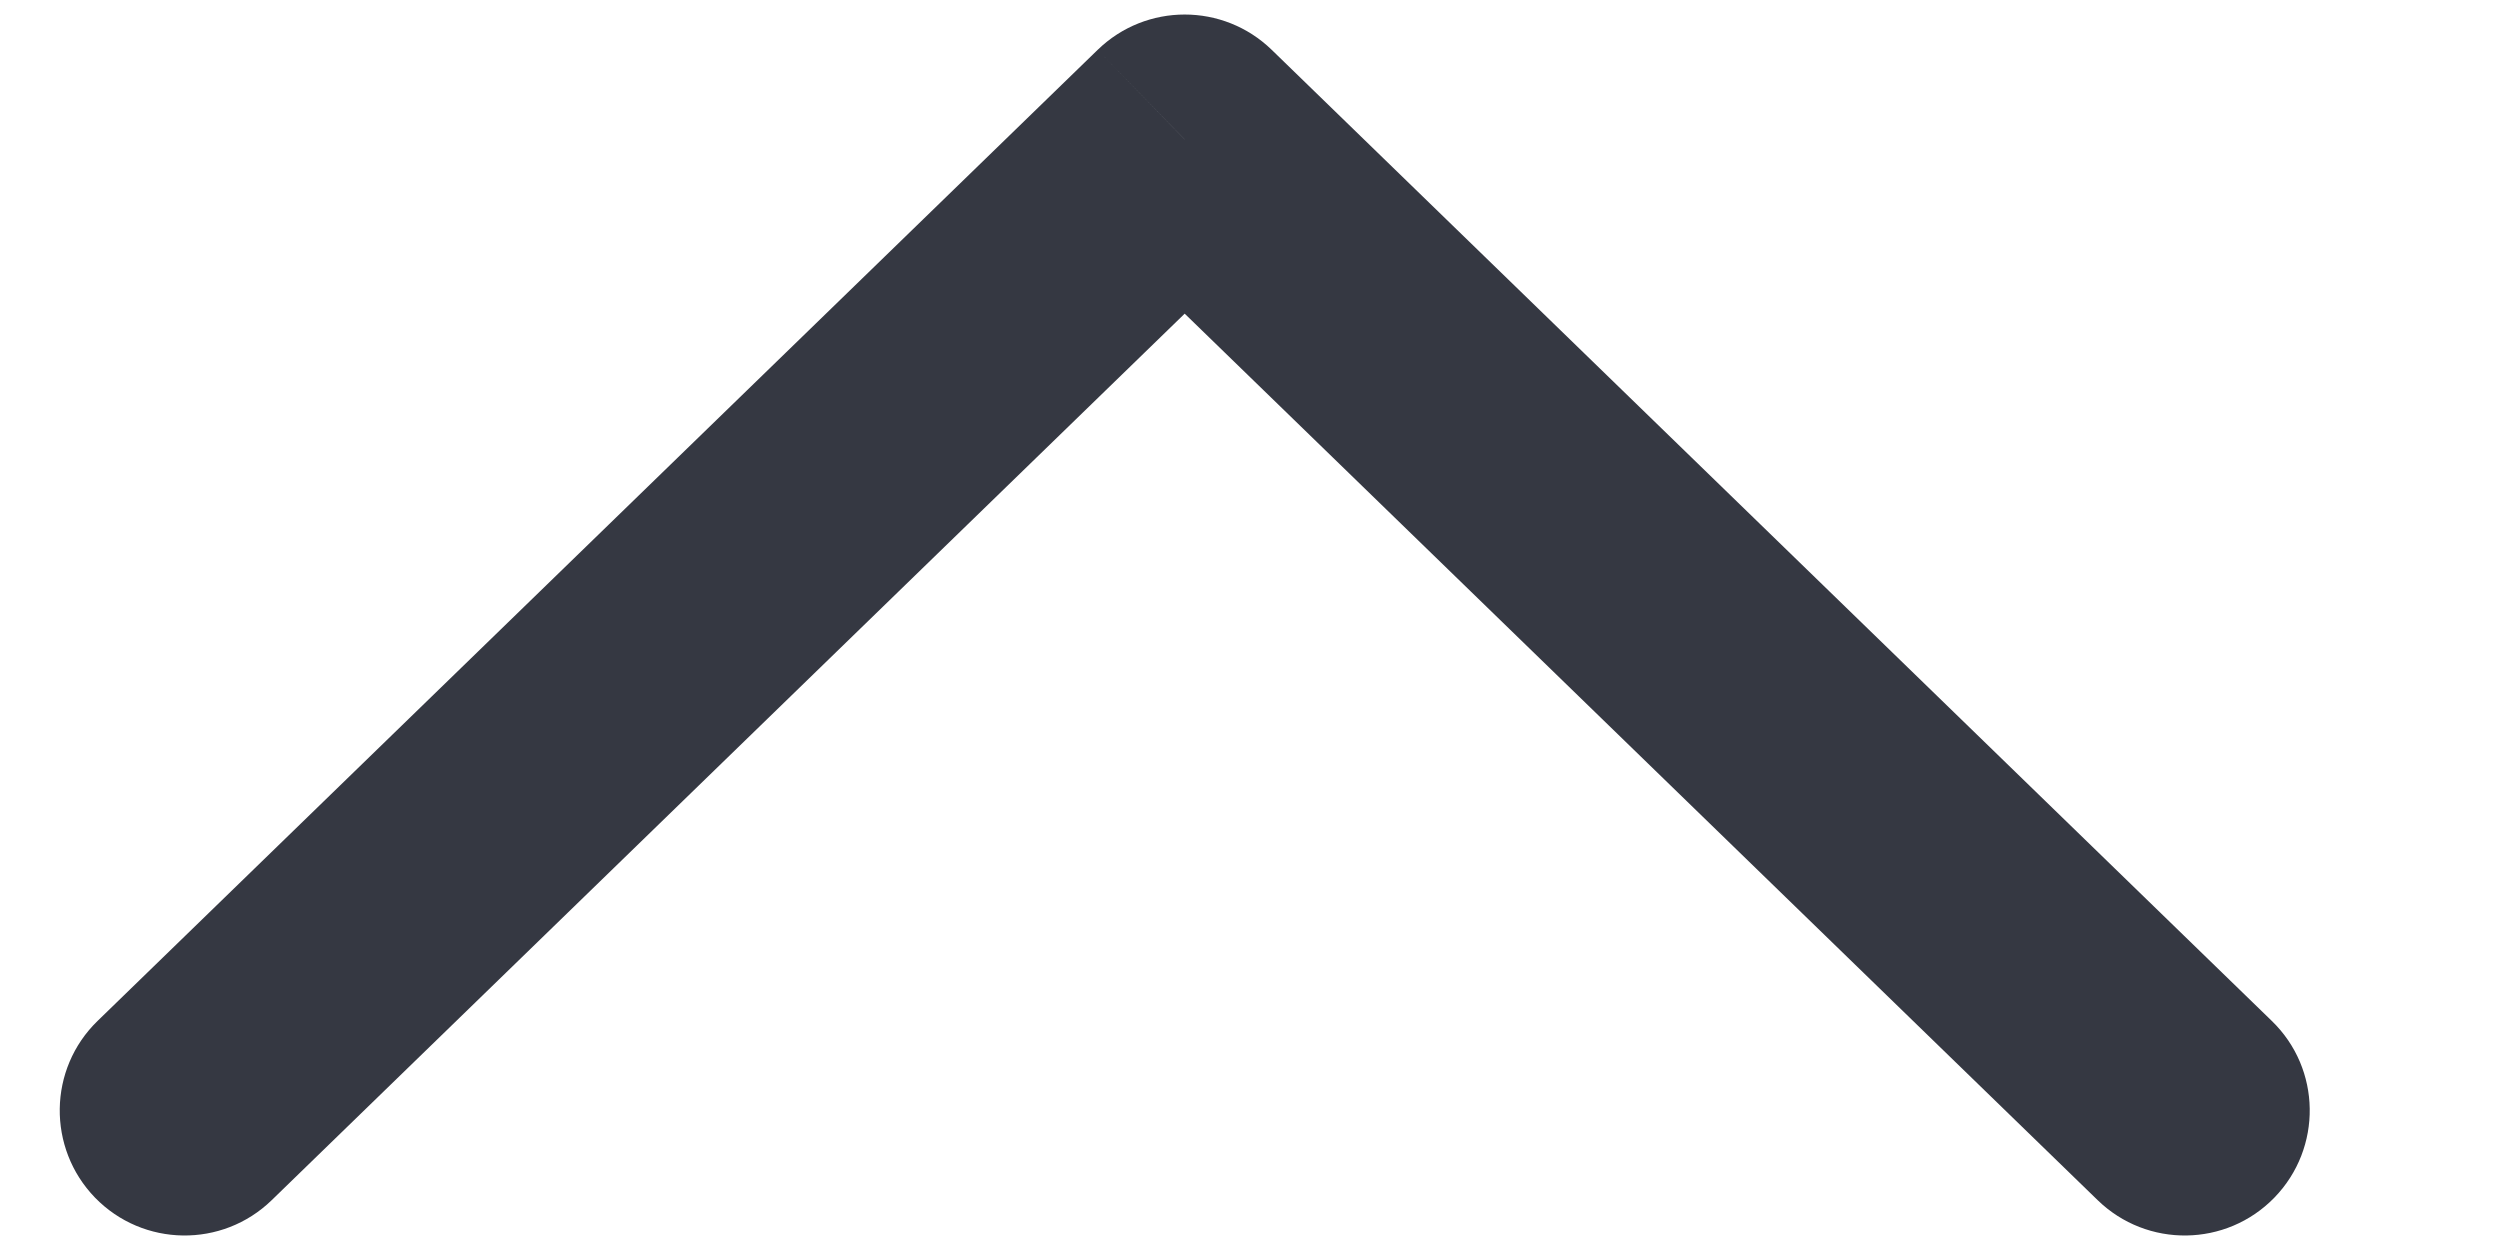<svg width="20" height="10" viewBox="0 0 20 10" fill="none" xmlns="http://www.w3.org/2000/svg" xmlns:xlink="http://www.w3.org/1999/xlink">
<path d="M2.175,0.399C1.779,0.014 1.146,0.023 0.761,0.419C0.376,0.816 0.385,1.449 0.782,1.833L2.175,0.399ZM9.478,8.884L8.782,9.601C9.17,9.978 9.787,9.978 10.175,9.601L9.478,8.884ZM18.175,1.833C18.571,1.449 18.58,0.816 18.196,0.419C17.811,0.023 17.178,0.014 16.782,0.399L18.175,1.833ZM0.782,1.833L8.782,9.601L10.175,8.167L2.175,0.399L0.782,1.833ZM10.175,9.601L18.175,1.833L16.782,0.399L8.782,8.167L10.175,9.601Z" transform="rotate(180 9.478 5)" fill="#353842"/>
</svg>
